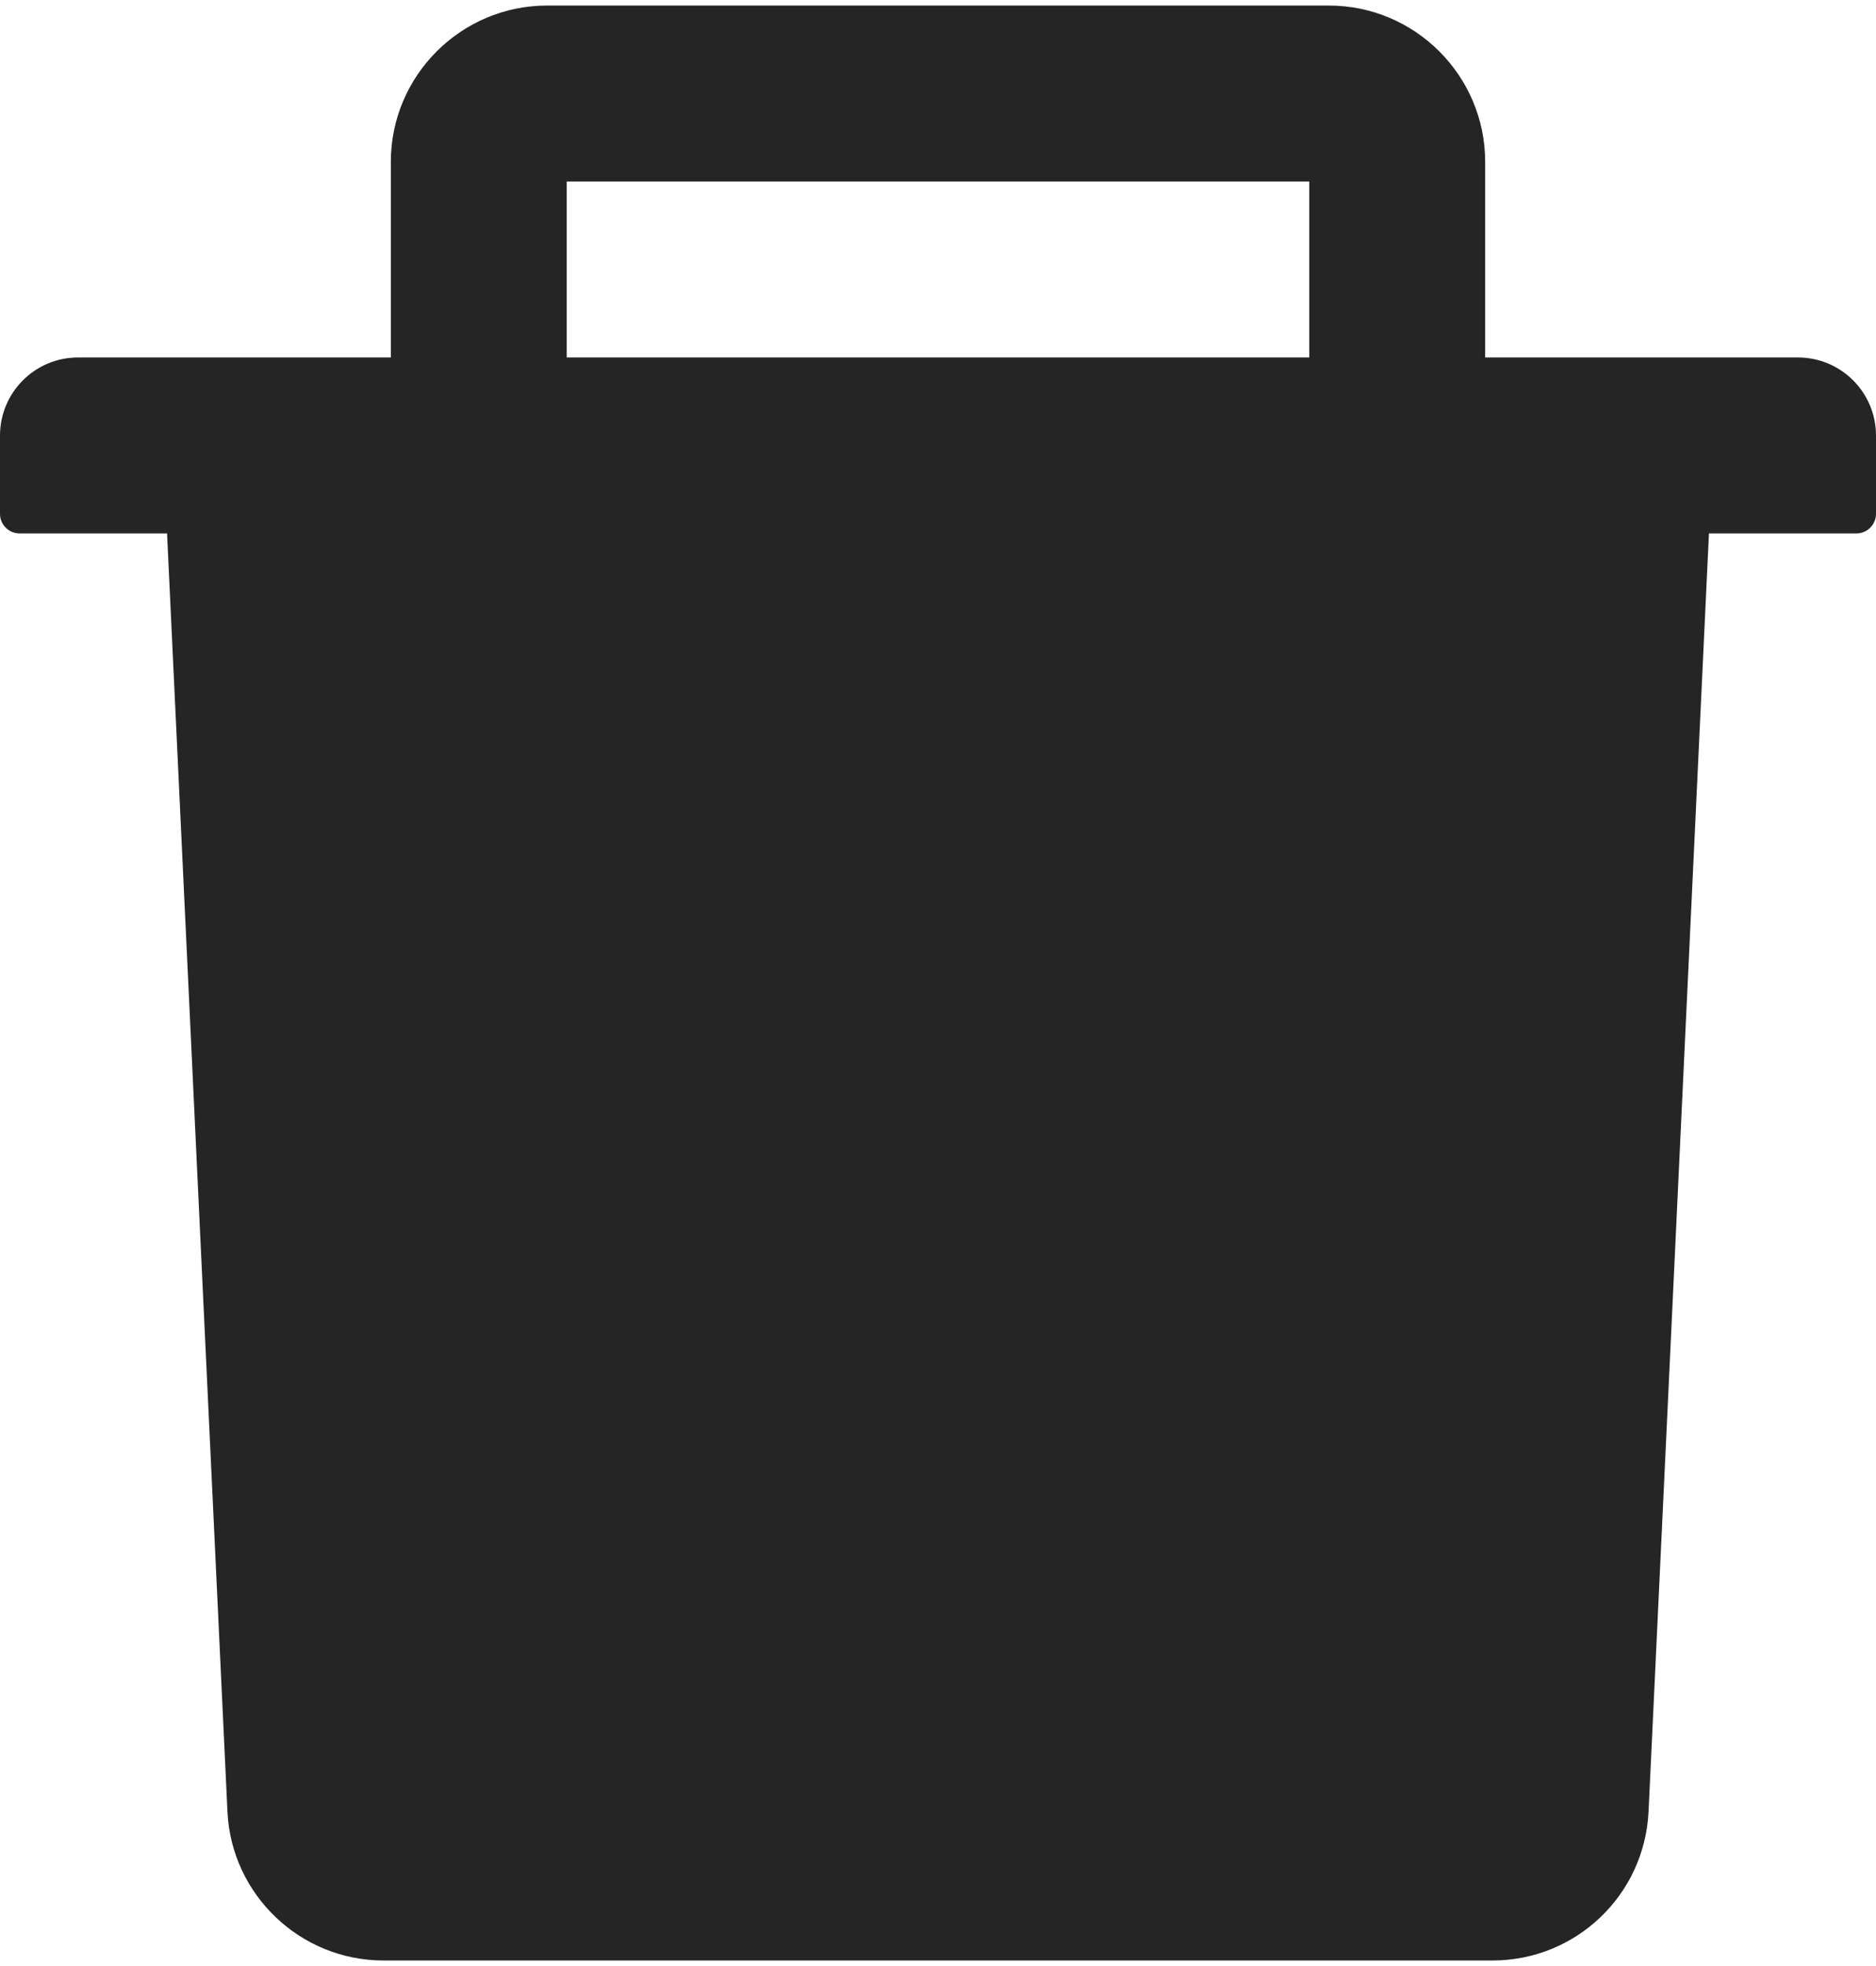 <svg width="21" height="22" viewBox="0 0 21 22" fill="none" xmlns="http://www.w3.org/2000/svg">
<path d="M20.125 4H16.625V1.812C16.625 0.847 15.84 0.062 14.875 0.062H6.125C5.16 0.062 4.375 0.847 4.375 1.812V4H0.875C0.391 4 0 4.391 0 4.875V5.75C0 5.87 0.098 5.969 0.219 5.969H1.87L2.546 20.27C2.589 21.202 3.361 21.938 4.293 21.938H16.707C17.642 21.938 18.41 21.205 18.454 20.27L19.13 5.969H20.781C20.902 5.969 21 5.87 21 5.75V4.875C21 4.391 20.609 4 20.125 4ZM14.656 4H6.344V2.031H14.656V4Z" fill="#252525"/>
</svg>
